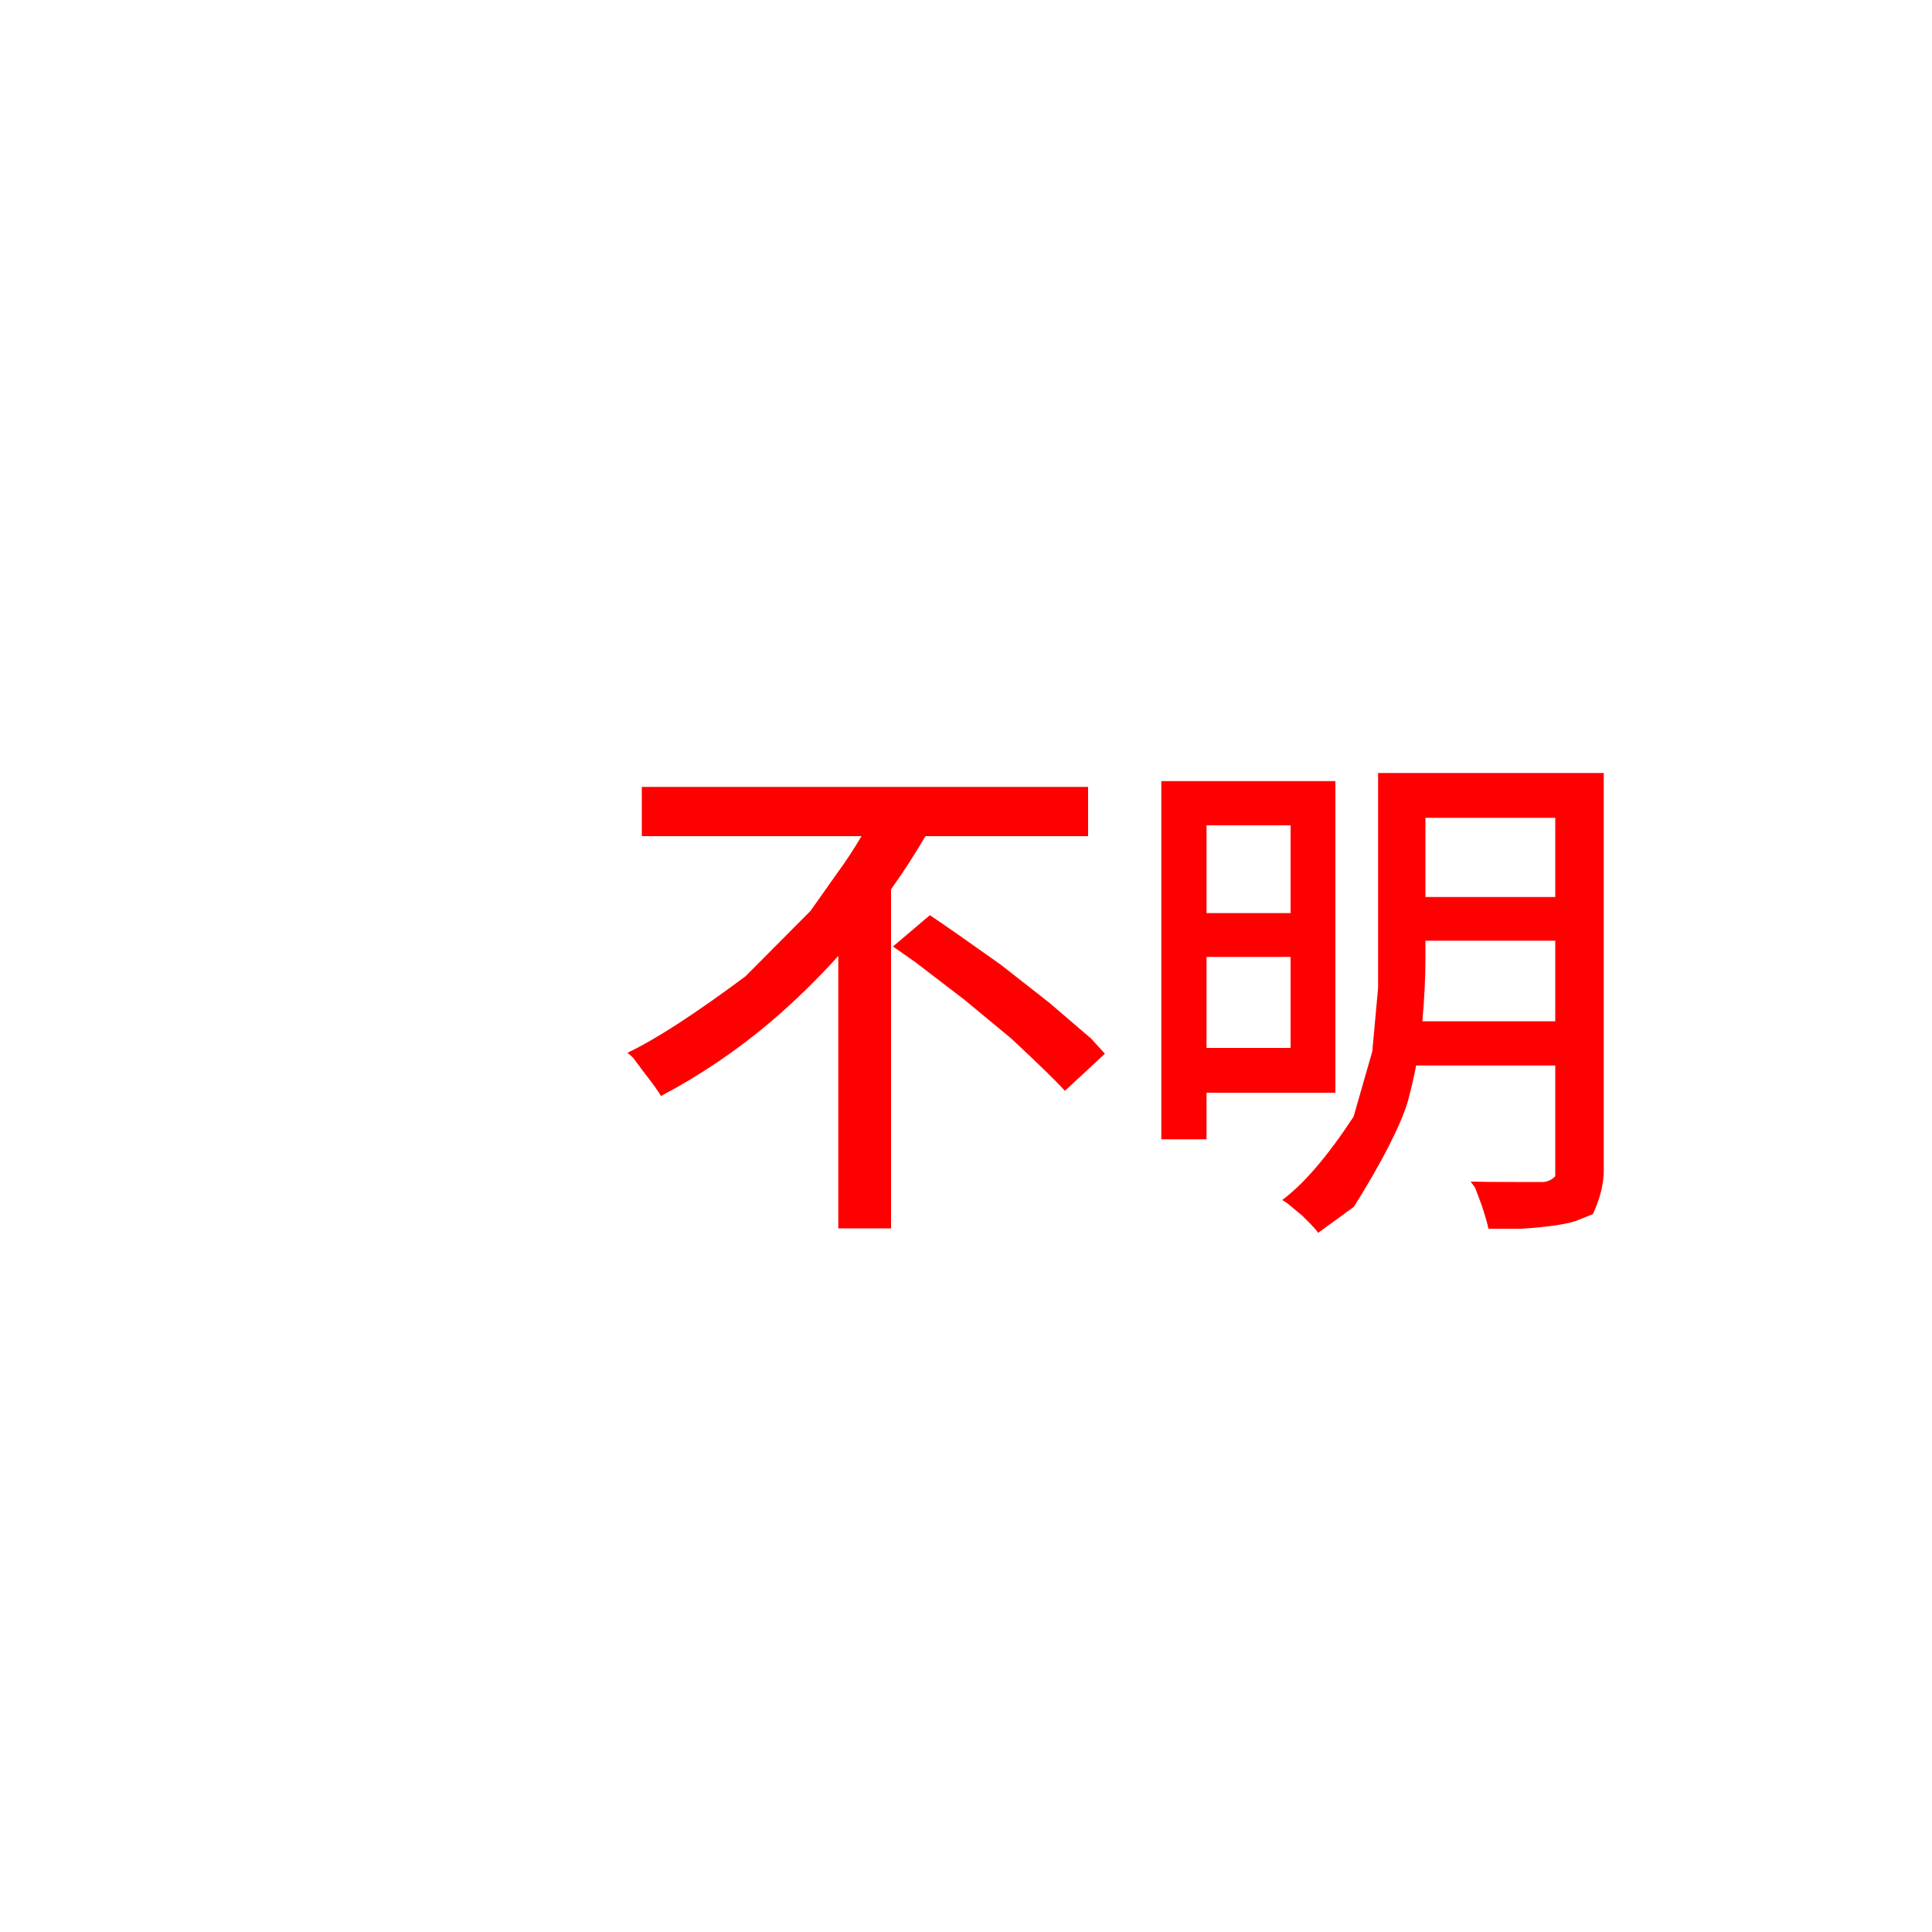<?xml version="1.0" ?>
<svg xmlns="http://www.w3.org/2000/svg" xmlns:ns1="http://sodipodi.sourceforge.net/DTD/sodipodi-0.dtd" xmlns:ns2="http://www.inkscape.org/namespaces/inkscape" version="1.1" width="100" height="100" viewBox="0,0,100,100" id="svg4" ns1:docname="1eda62f36921d873343566e56caabdee.svg" ns2:version="1.4.2 (f4327f4, 2025-05-13)">
  <defs id="defs4"/>
  <ns1:namedview id="namedview4" pagecolor="#505050" bordercolor="#eeeeee" borderopacity="1" ns2:showpageshadow="0" ns2:pageopacity="0" ns2:pagecheckerboard="0" ns2:deskcolor="#505050" ns2:zoom="16" ns2:cx="50.21875" ns2:cy="48.34375" ns2:window-width="1920" ns2:window-height="945" ns2:window-x="-9" ns2:window-y="40" ns2:window-maximized="1" ns2:current-layer="svg4"/>
  <g transform="translate(-190,-130)" id="g4">
    <g data-paper-data="{&quot;isPaintingLayer&quot;:true}" fill-rule="nonzero" stroke-linecap="butt" stroke-linejoin="miter" stroke-miterlimit="10" stroke-dasharray="" stroke-dashoffset="0" style="mix-blend-mode: normal" id="g3">
      <path d="M190,230v-100h100v100z" fill="none" stroke="#959196" stroke-width="0" id="path1"/>
    </g>
  </g>
  <path d="M 33.22 40.73 L 56.32 40.73 L 56.32 43.28 L 47.90 43.28 Q 47.09 44.67 46.12 46.03 L 46.12 63.58 L 43.39 63.58 L 43.39 49.48 Q 41.76 51.29 39.89 52.89 Q 37.24 55.13 34.21 56.73 Q 34.03 56.40 33.39 55.58 Q 33.39 55.58 32.77 54.75 Q 32.77 54.75 32.48 54.49 Q 34.67 53.45 38.59 50.53 Q 38.59 50.53 41.95 47.15 Q 41.95 47.15 43.25 45.31 Q 44.00 44.29 44.59 43.28 L 33.22 43.28 Z M 46.22 48.99 L 48.13 47.37 Q 49.28 48.14 51.81 49.94 Q 51.81 49.94 54.31 51.90 Q 54.31 51.90 56.48 53.76 Q 56.48 53.76 57.19 54.54 L 55.12 56.46 Q 54.42 55.69 52.35 53.76 Q 52.35 53.76 49.91 51.74 Q 49.91 51.74 47.39 49.81 Q 47.39 49.81 46.22 48.99 Z M 71.33 40.01 L 83.01 40.01 L 83.01 60.57 Q 83.01 61.62 82.45 62.84 Q 82.45 62.84 81.76 63.12 Q 81.03 63.45 78.74 63.60 Q 78.74 63.60 77.04 63.60 Q 76.98 63.25 76.68 62.35 Q 76.68 62.35 76.35 61.47 Q 76.35 61.47 76.12 61.16 Q 76.96 61.18 78.48 61.18 Q 78.48 61.18 79.63 61.18 Q 79.63 61.18 79.86 61.18 Q 80.24 61.16 80.50 60.88 Q 80.50 60.88 80.50 60.53 L 80.50 55.15 L 73.30 55.15 Q 73.12 56.08 72.86 57.04 Q 72.26 58.97 70.08 62.46 Q 70.08 62.46 68.23 63.81 Q 68.05 63.55 67.39 62.91 Q 67.39 62.91 66.63 62.28 Q 66.63 62.28 66.37 62.11 Q 68.05 60.86 70.06 57.80 Q 70.06 57.80 71.03 54.42 Q 71.03 54.42 71.33 51.13 Q 71.33 51.13 71.33 49.58 Z M 60.11 40.43 L 69.12 40.43 L 69.12 56.56 L 62.45 56.56 L 62.45 58.97 L 60.11 58.97 Z M 73.78 48.69 L 73.78 49.58 Q 73.78 51.13 73.62 52.86 L 80.50 52.86 L 80.50 48.69 Z M 73.78 42.33 L 73.78 46.43 L 80.50 46.43 L 80.50 42.33 Z M 62.45 49.53 L 62.45 54.24 L 66.80 54.24 L 66.80 49.53 Z M 62.45 42.72 L 62.45 47.26 L 66.80 47.26 L 66.80 42.72 Z" xml:space="preserve" style="font-weight:613;font-size:26.667px;line-height:1.2;font-family:'Dream Han Sans SC';-inkscape-font-specification:'Dream Han Sans SC weight=613';text-align:start;writing-mode:lr-tb;direction:ltr;text-anchor:start;fill:#ff0000;fill-opacity:1" id="text4" data-original-text="不明" data-original-element="text"/>
</svg>
